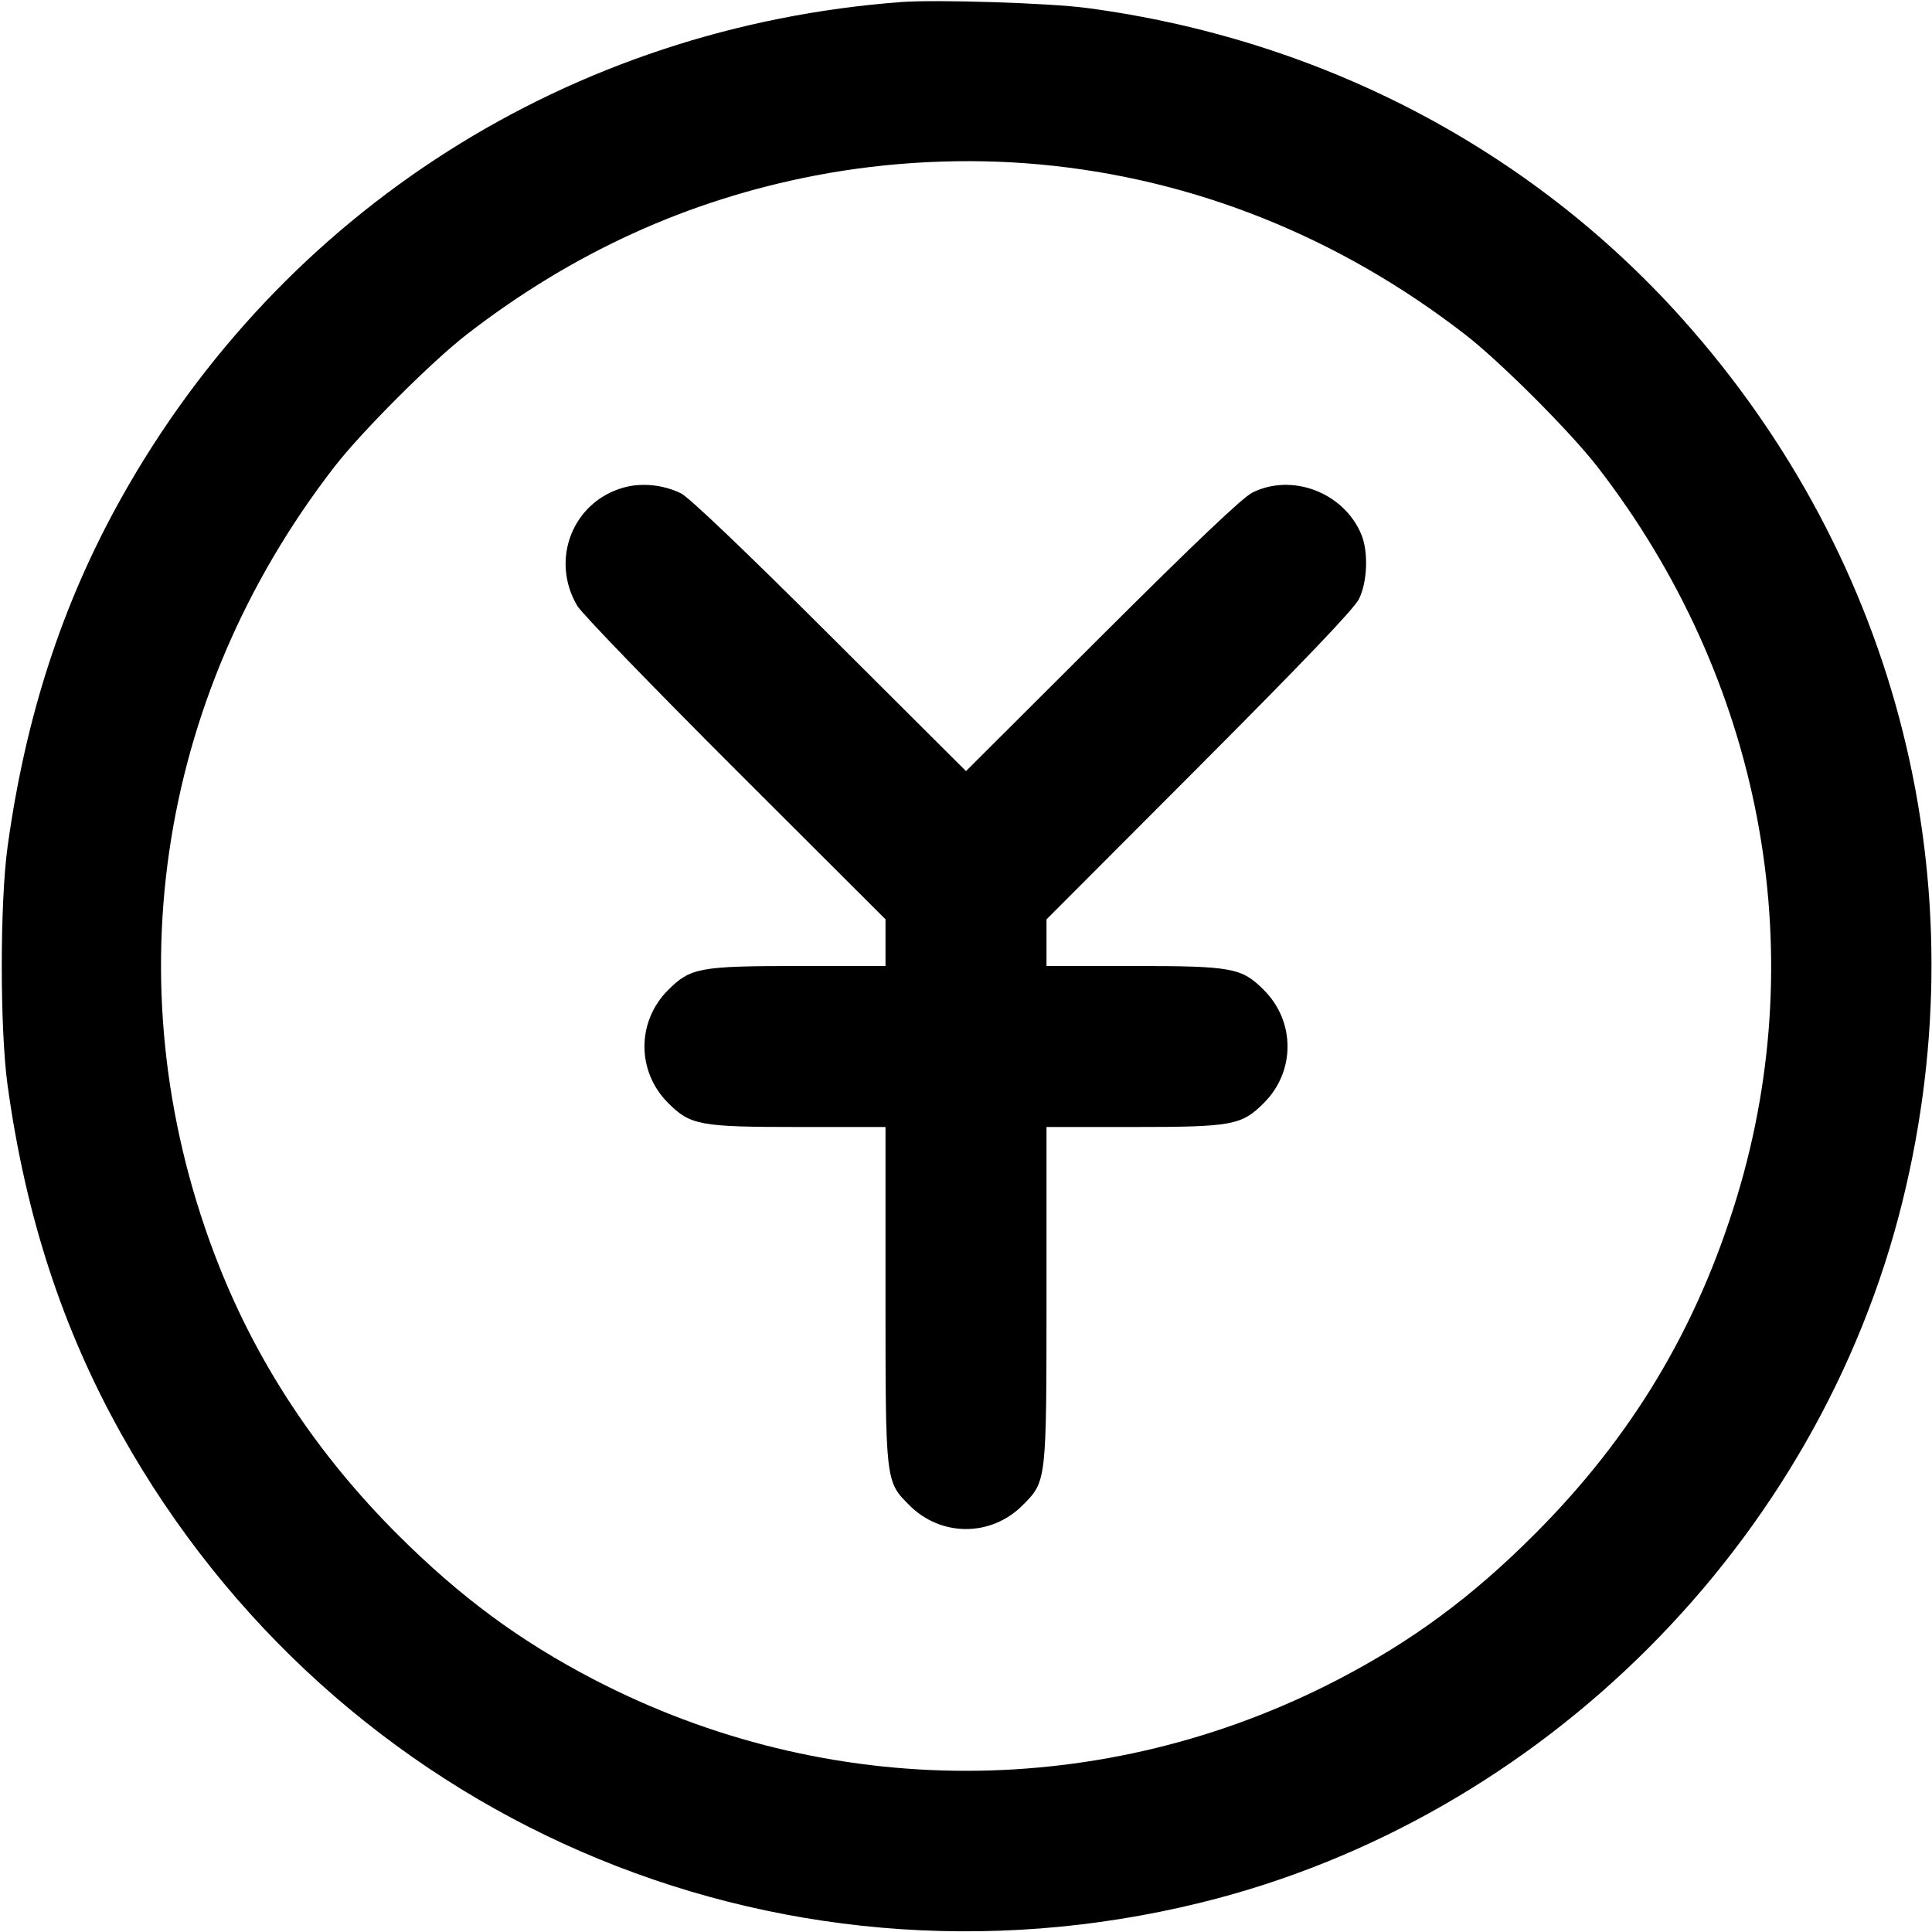 <svg xmlns="http://www.w3.org/2000/svg" width="24" height="24" fill="currentColor" class="mmi mmi-coin-yuan" viewBox="0 0 24 24"><path d="M11.200 0.025 C 7.091 0.332,3.508 2.609,1.507 6.186 C 0.775 7.494,0.317 8.899,0.094 10.520 C -0.002 11.214,-0.002 12.786,0.094 13.480 C 0.317 15.101,0.775 16.506,1.507 17.814 C 4.173 22.579,9.604 24.939,14.910 23.637 C 19.156 22.595,22.595 19.156,23.637 14.910 C 24.599 10.992,23.592 6.970,20.896 3.958 C 19.003 1.843,16.397 0.483,13.500 0.099 C 13.032 0.037,11.640 -0.007,11.200 0.025 M12.920 2.043 C 14.827 2.219,16.631 2.940,18.200 4.155 C 18.637 4.493,19.507 5.363,19.845 5.800 C 21.878 8.427,22.517 11.768,21.578 14.865 C 21.082 16.499,20.272 17.850,19.061 19.061 C 18.287 19.836,17.547 20.383,16.623 20.863 C 13.714 22.376,10.286 22.376,7.377 20.863 C 6.454 20.383,5.715 19.837,4.938 19.061 C 3.951 18.075,3.213 16.964,2.722 15.728 C 1.390 12.368,1.921 8.686,4.153 5.800 C 4.491 5.363,5.363 4.491,5.800 4.153 C 7.114 3.137,8.541 2.486,10.125 2.181 C 11.037 2.006,12.003 1.958,12.920 2.043 M7.753 6.055 C 7.115 6.229,6.830 6.952,7.172 7.527 C 7.228 7.622,8.113 8.537,9.137 9.560 L 11.000 11.420 11.000 11.710 L 11.000 12.000 9.927 12.000 C 8.692 12.000,8.577 12.021,8.299 12.299 C 7.908 12.690,7.908 13.310,8.299 13.701 C 8.577 13.979,8.692 14.000,9.927 14.000 L 11.000 14.000 11.000 16.073 C 11.000 18.419,10.998 18.400,11.299 18.701 C 11.690 19.092,12.310 19.092,12.701 18.701 C 13.002 18.400,13.000 18.419,13.000 16.073 L 13.000 14.000 14.073 14.000 C 15.308 14.000,15.423 13.979,15.701 13.701 C 16.092 13.310,16.092 12.690,15.701 12.299 C 15.423 12.021,15.308 12.000,14.073 12.000 L 13.000 12.000 13.000 11.711 L 13.000 11.421 14.896 9.521 C 16.206 8.207,16.819 7.565,16.881 7.442 C 16.987 7.229,17.001 6.854,16.910 6.637 C 16.693 6.119,16.052 5.873,15.558 6.119 C 15.436 6.180,14.854 6.732,13.690 7.893 L 12.000 9.579 10.310 7.894 C 9.250 6.836,8.560 6.179,8.460 6.129 C 8.242 6.022,7.977 5.994,7.753 6.055 " stroke="none" fill-rule="evenodd"></path></svg>